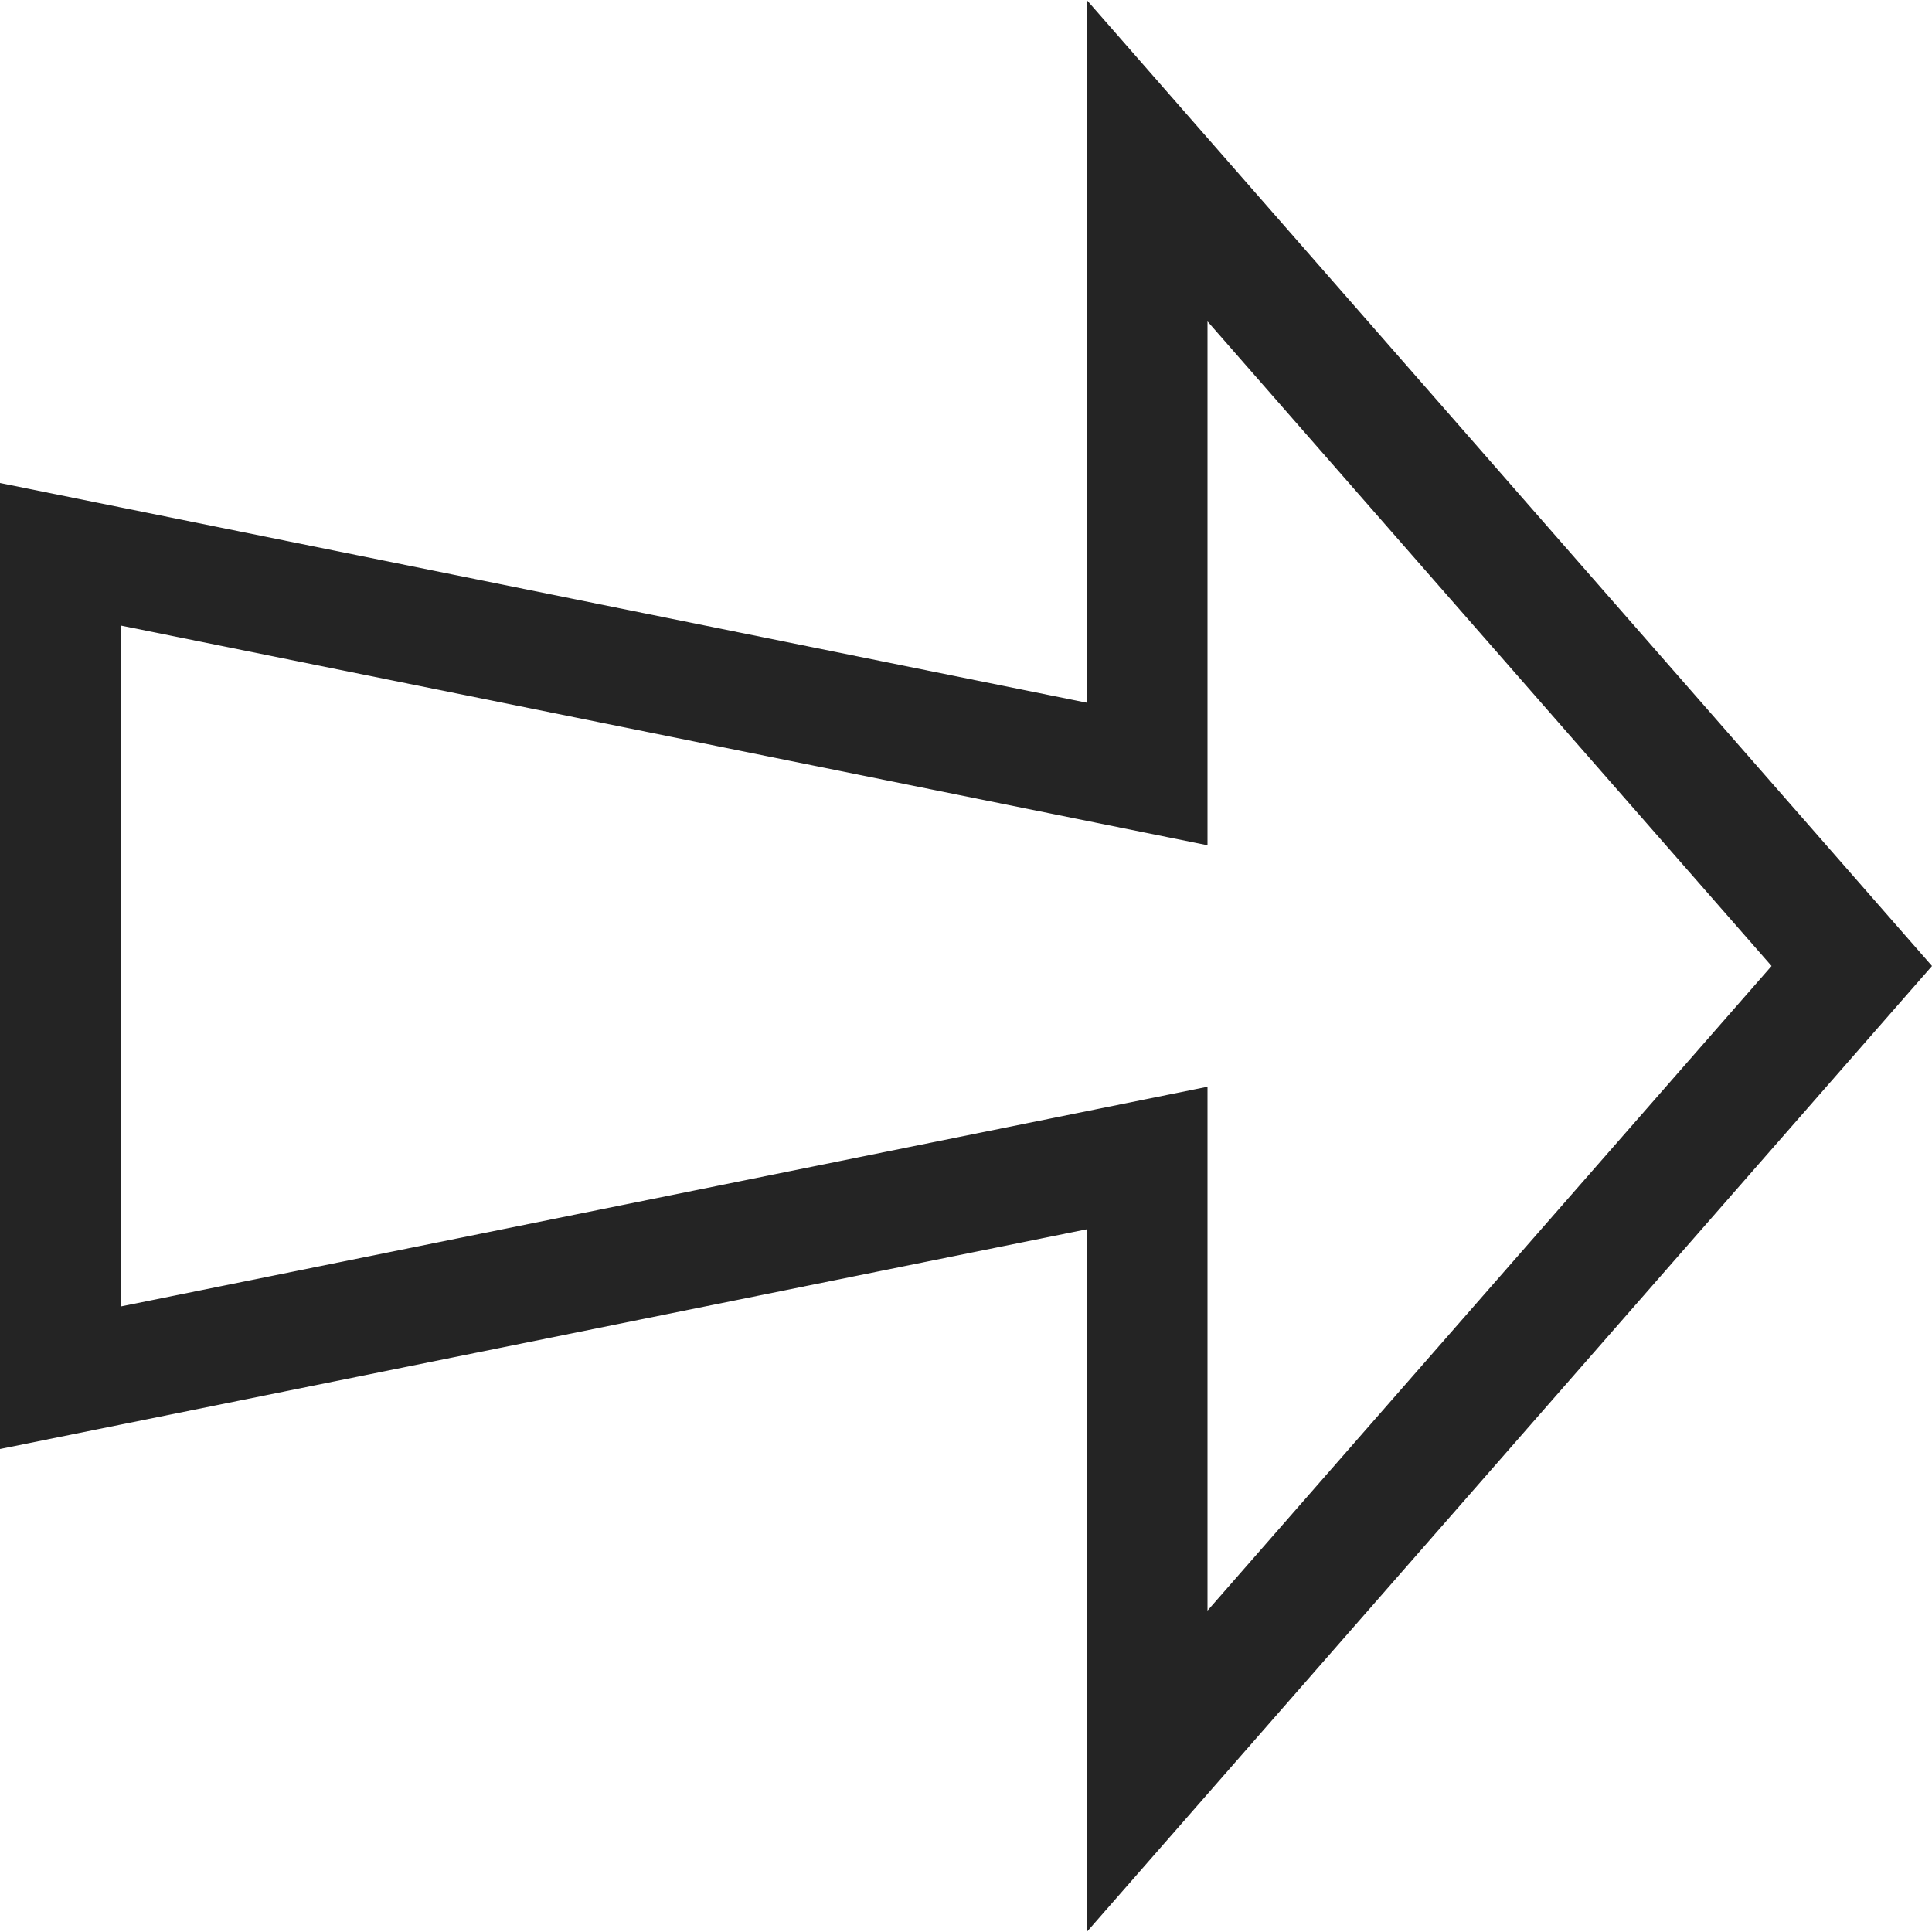 <?xml version="1.0" encoding="utf-8"?> <!-- Generator: IcoMoon.io --> <!DOCTYPE svg PUBLIC "-//W3C//DTD SVG 1.1//EN" "http://www.w3.org/Graphics/SVG/1.1/DTD/svg11.dtd"> <svg width="512" height="512" viewBox="0 0 512 512" xmlns="http://www.w3.org/2000/svg" xmlns:xlink="http://www.w3.org/1999/xlink" fill="#242424"><path d="M 288.00,512.00l 224.00-256.00L 288.00,0.00l0.00,186.225 L0.00,128.00l0.00,256.00 l 288.00-58.227L 288.00,512.00 z M 32.00,346.226L 32.00,165.774 L 320.00,224.00L 320.00,85.167 L 469.479,256.00L 320.00,426.834L 320.00,288.00 L 32.00,346.226z" ></path></svg>
